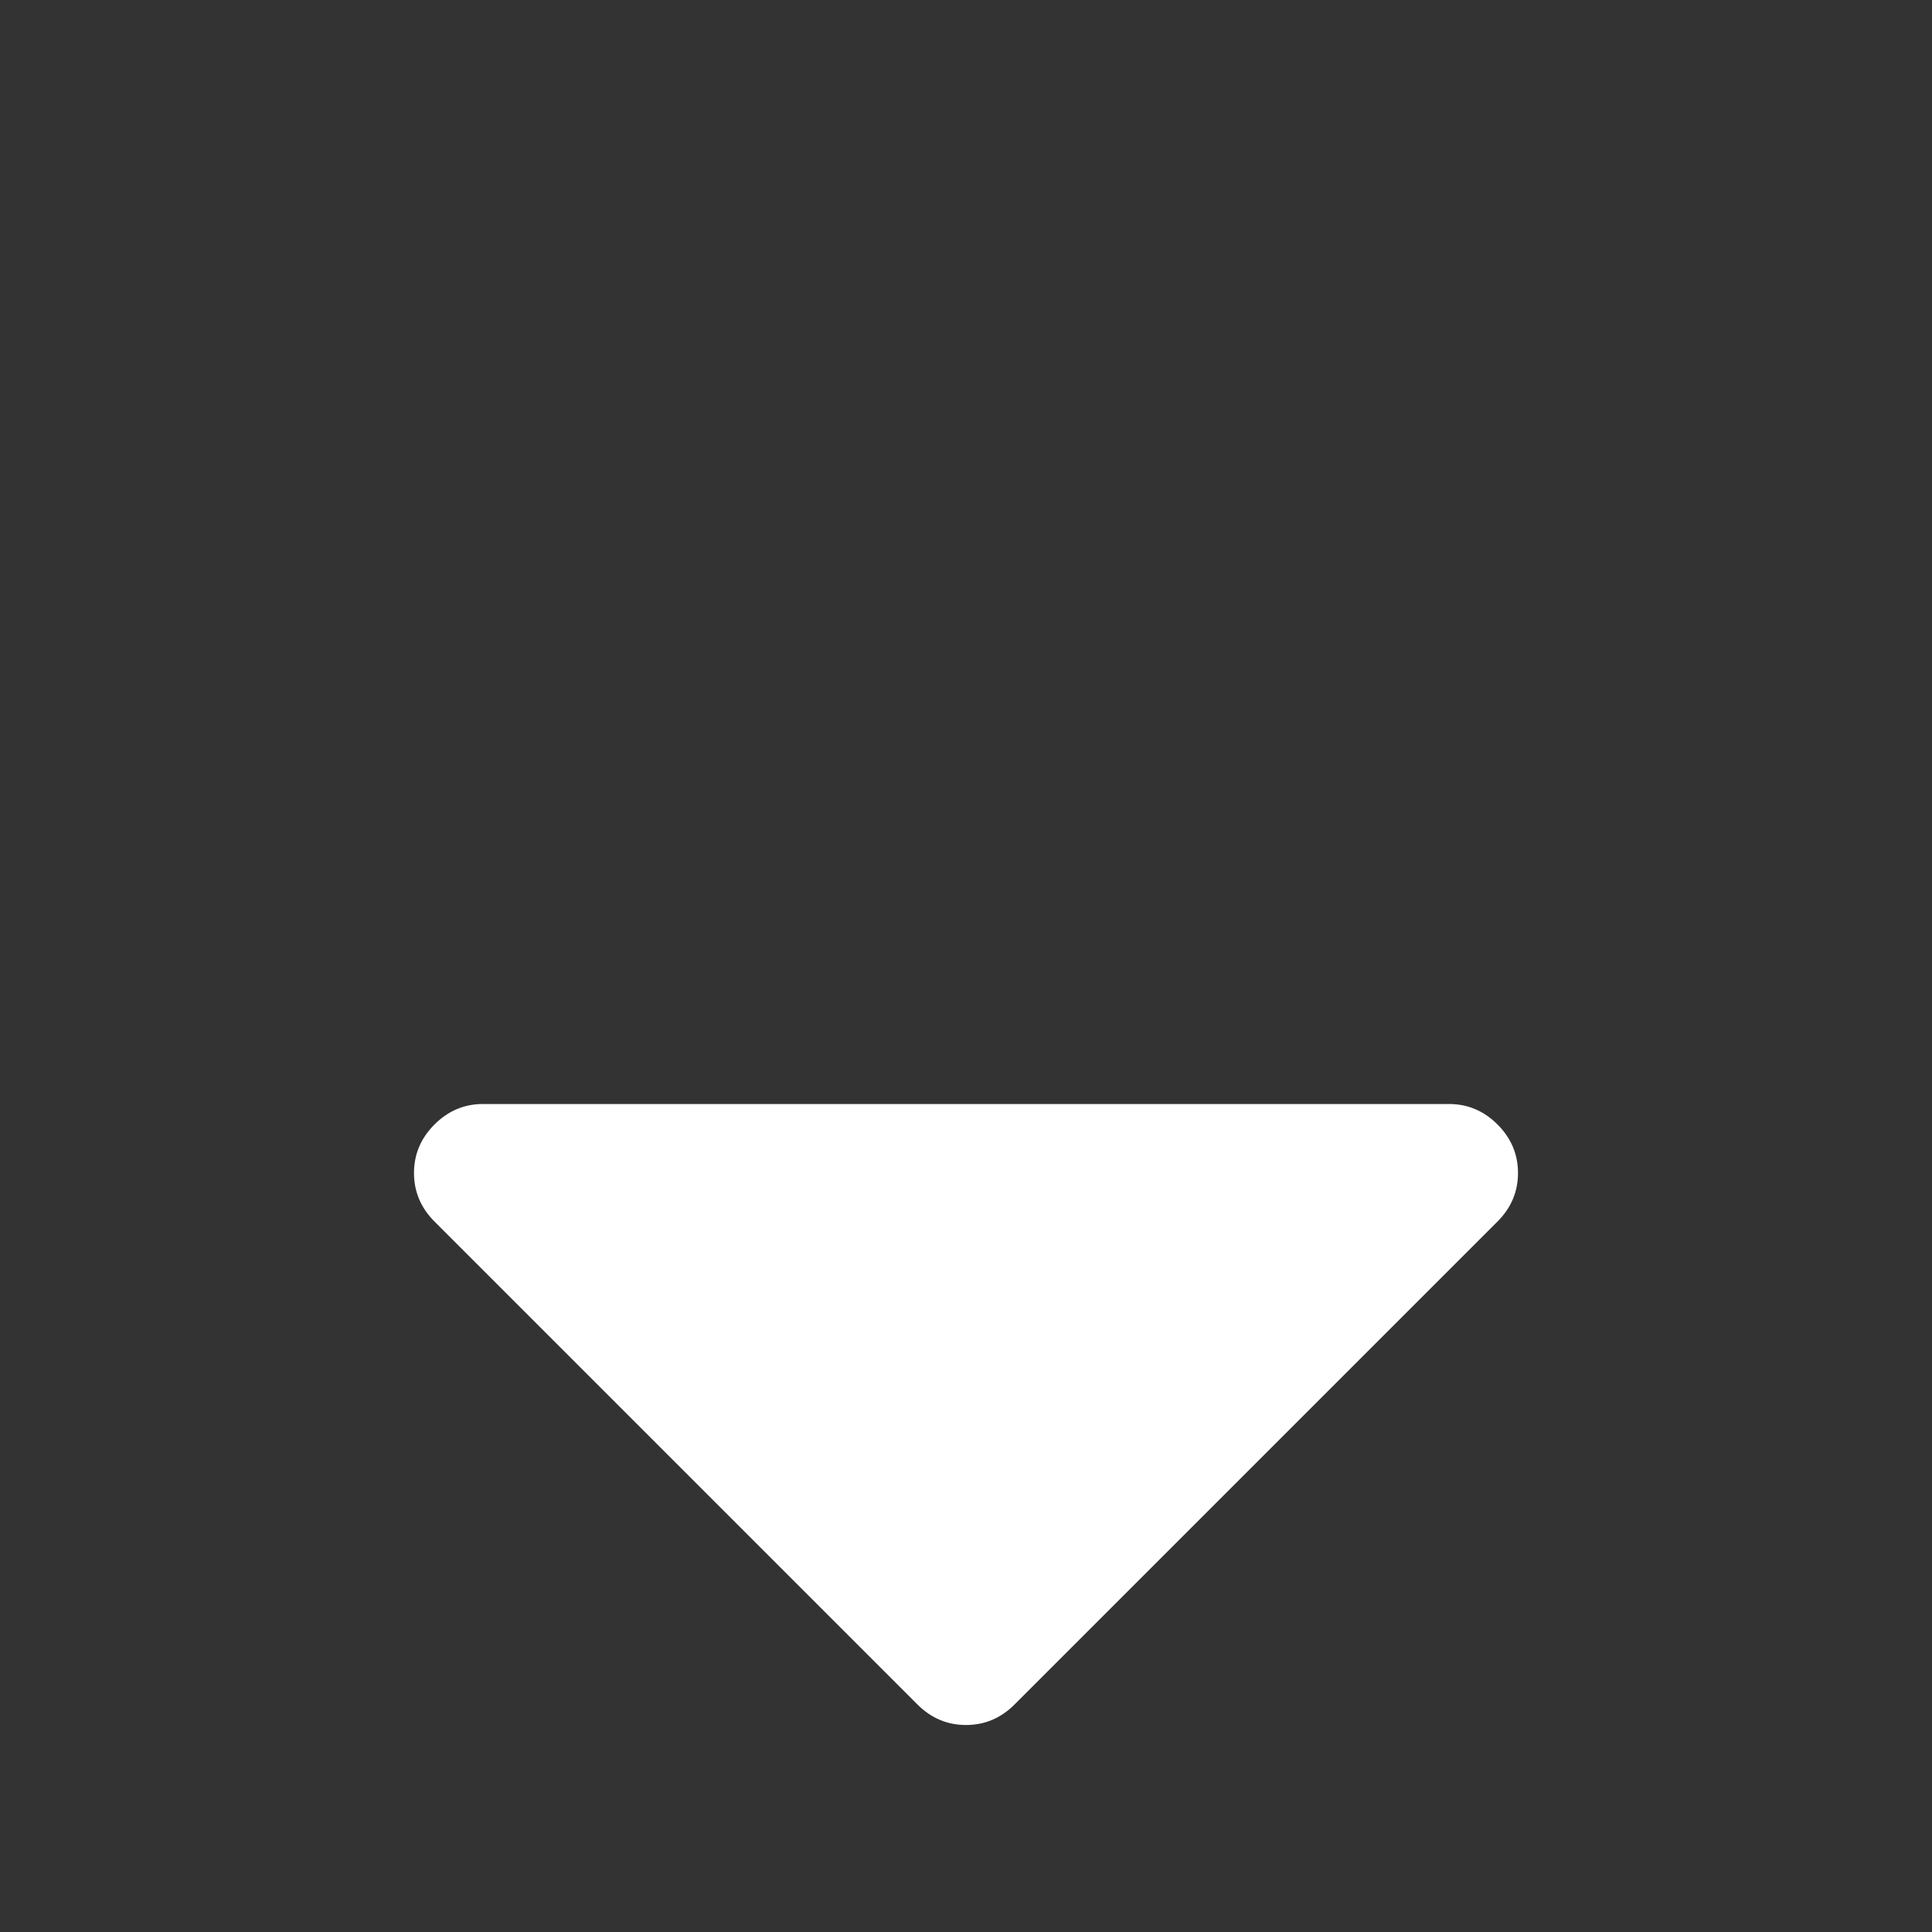 <svg width="1792" height="1792" viewBox="-384 -256 1792 1792"><rect x="-384" y="-256" width="1792" height="1792" fill="#333333" stroke="none"/><g transform="scale(1 -1) translate(0 -1280)"><path d="M1024 448q0 -26 -19 -45l-448 -448q-19 -19 -45 -19t-45 19l-448 448q-19 19 -19 45t19 45t45 19h896q26 0 45 -19t19 -45z" fill="white" /></g></svg>